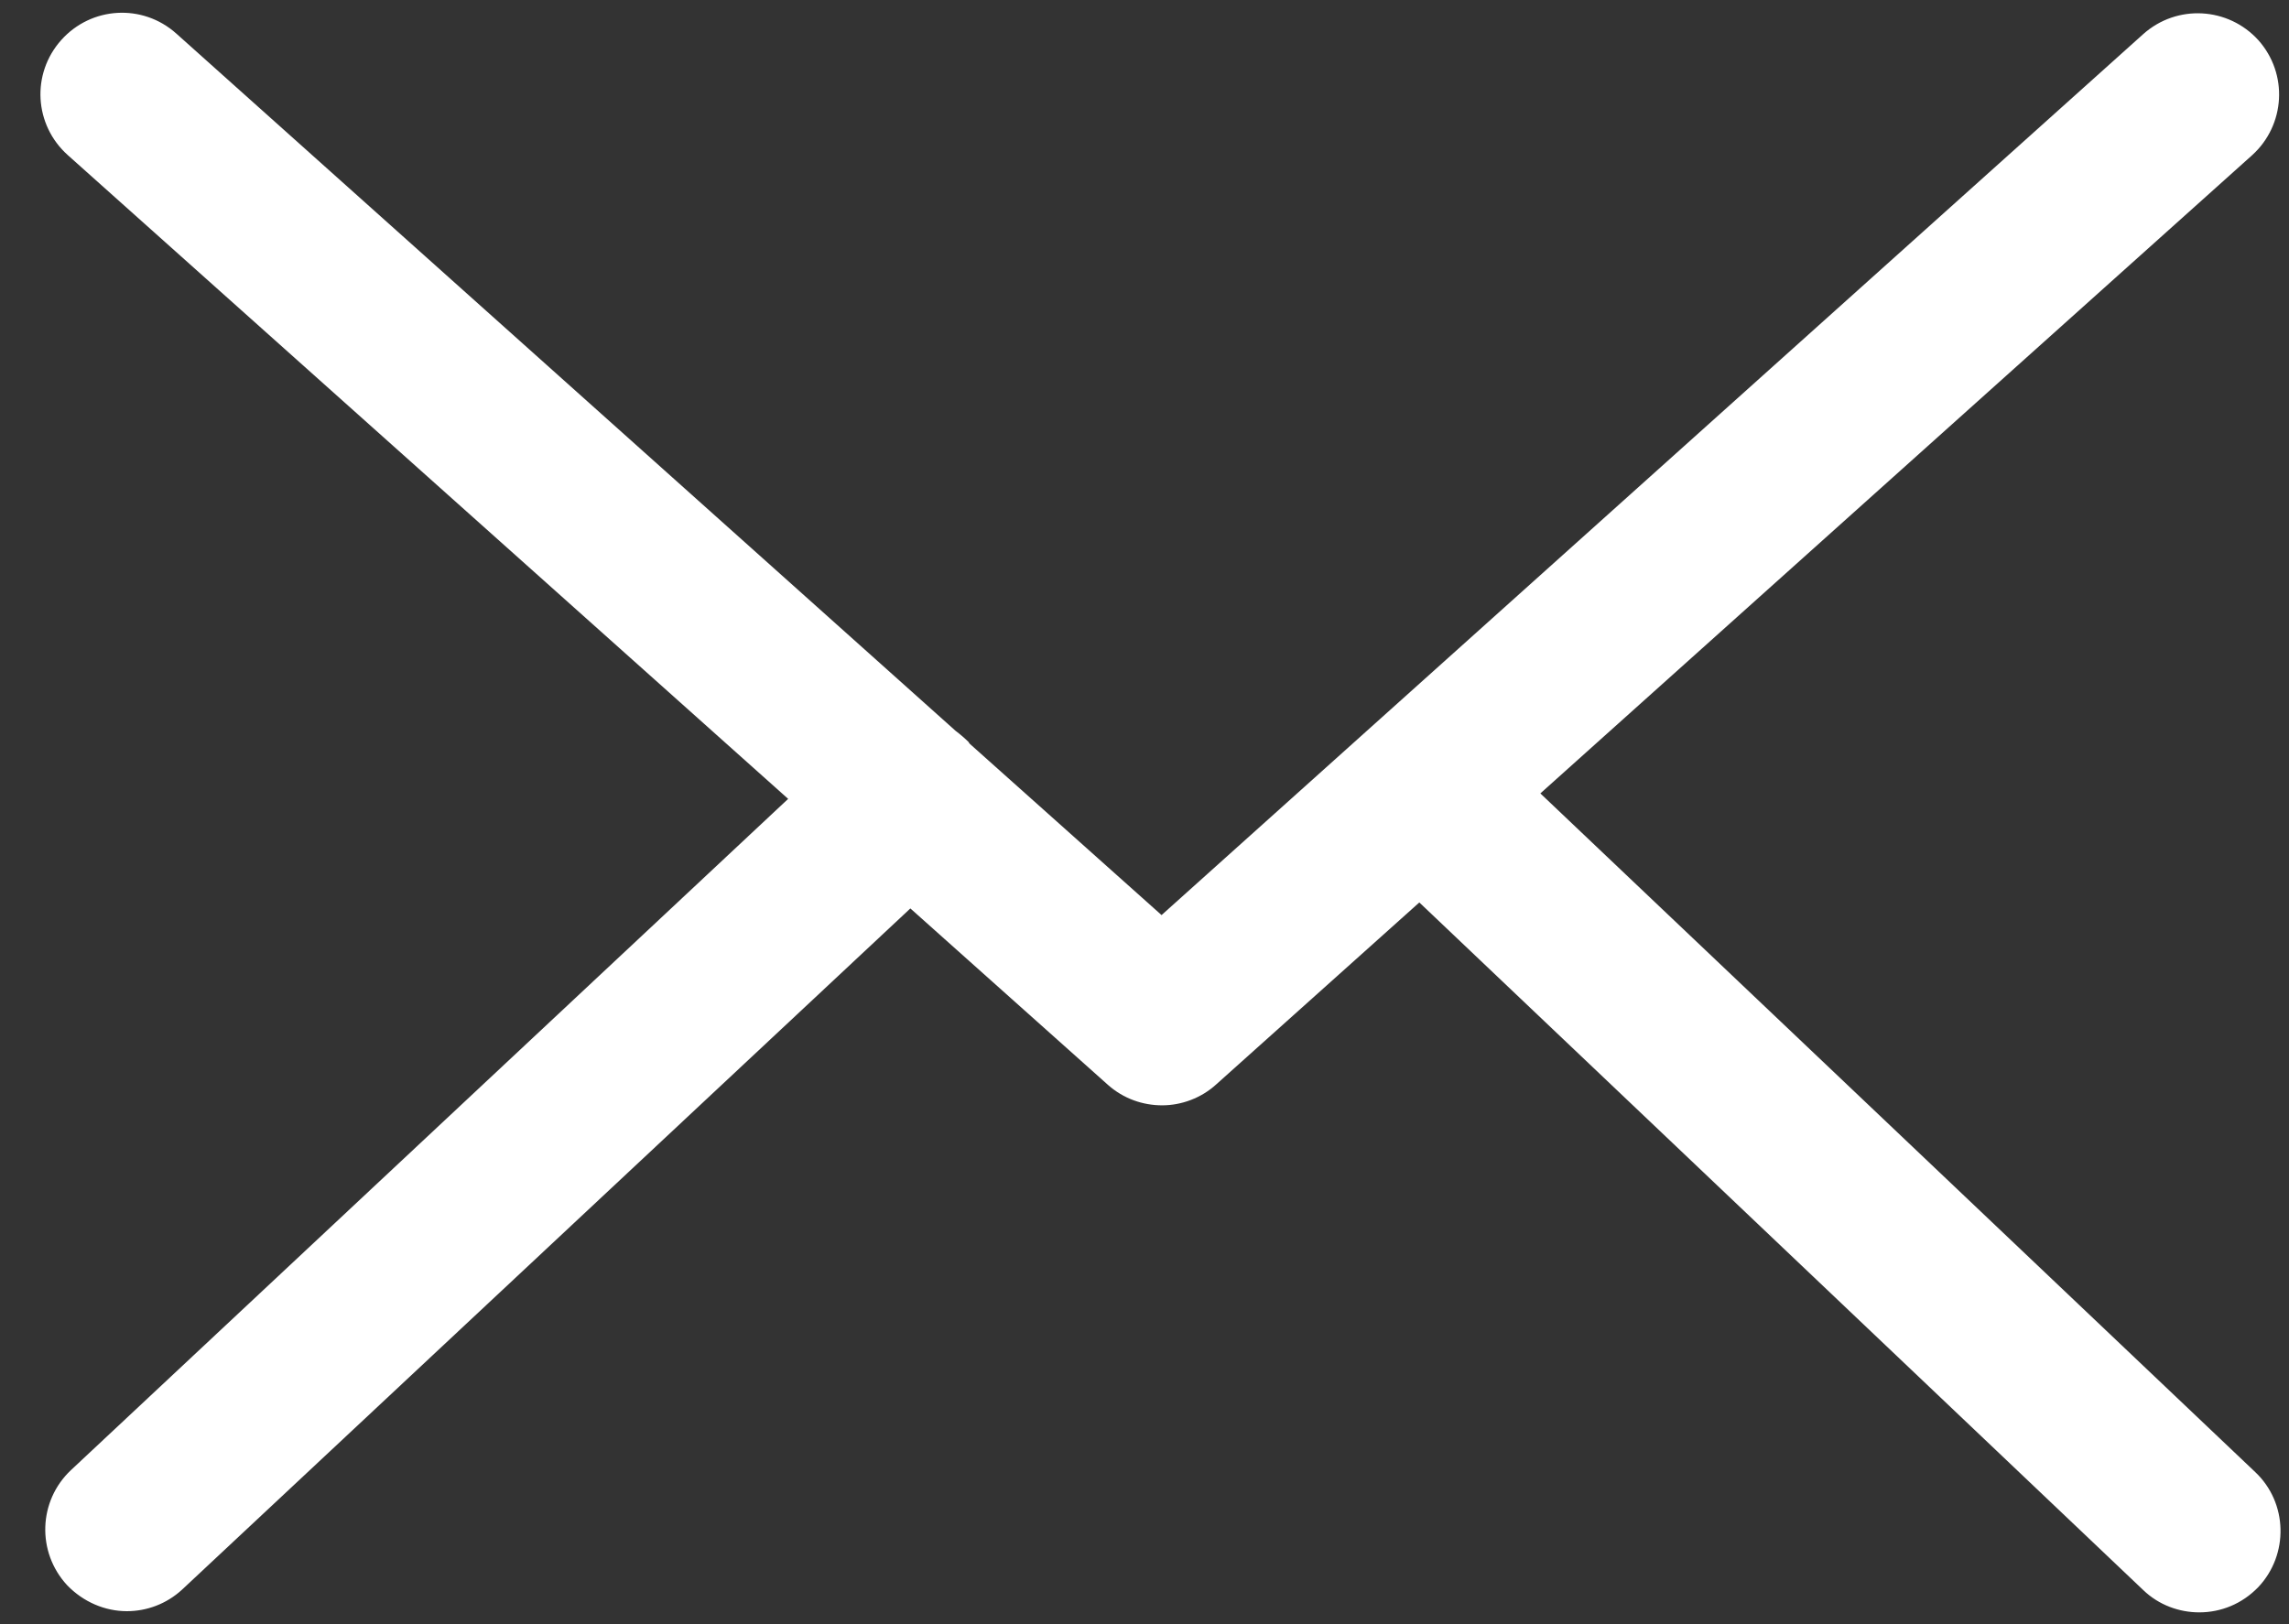 <svg width="31" height="22" viewBox="0 0 31 22" fill="none" xmlns="http://www.w3.org/2000/svg">
<rect x="0" y="0" width="31" height="22" fill="#333333" stroke="none"/>
<path d="M20.861 10.747L30.502 2.101C30.951 1.693 30.992 1 30.584 0.543C30.176 0.095 29.483 0.054 29.026 0.462L15.731 12.395L13.137 10.078C13.129 10.07 13.121 10.062 13.121 10.054C13.063 9.997 13.006 9.948 12.941 9.899L2.387 0.454C1.93 0.046 1.236 0.087 0.829 0.543C0.421 1 0.462 1.693 0.918 2.101L10.674 10.821L0.959 19.915C0.519 20.331 0.494 21.024 0.91 21.473C1.13 21.701 1.424 21.824 1.718 21.824C1.987 21.824 2.256 21.726 2.468 21.53L12.329 12.305L15.005 14.695C15.217 14.883 15.478 14.972 15.739 14.972C16 14.972 16.269 14.874 16.473 14.687L19.222 12.224L29.026 21.538C29.238 21.742 29.515 21.84 29.785 21.84C30.078 21.84 30.364 21.726 30.584 21.498C31 21.057 30.984 20.356 30.543 19.94L20.861 10.747Z" fill="white"/>
</svg>
